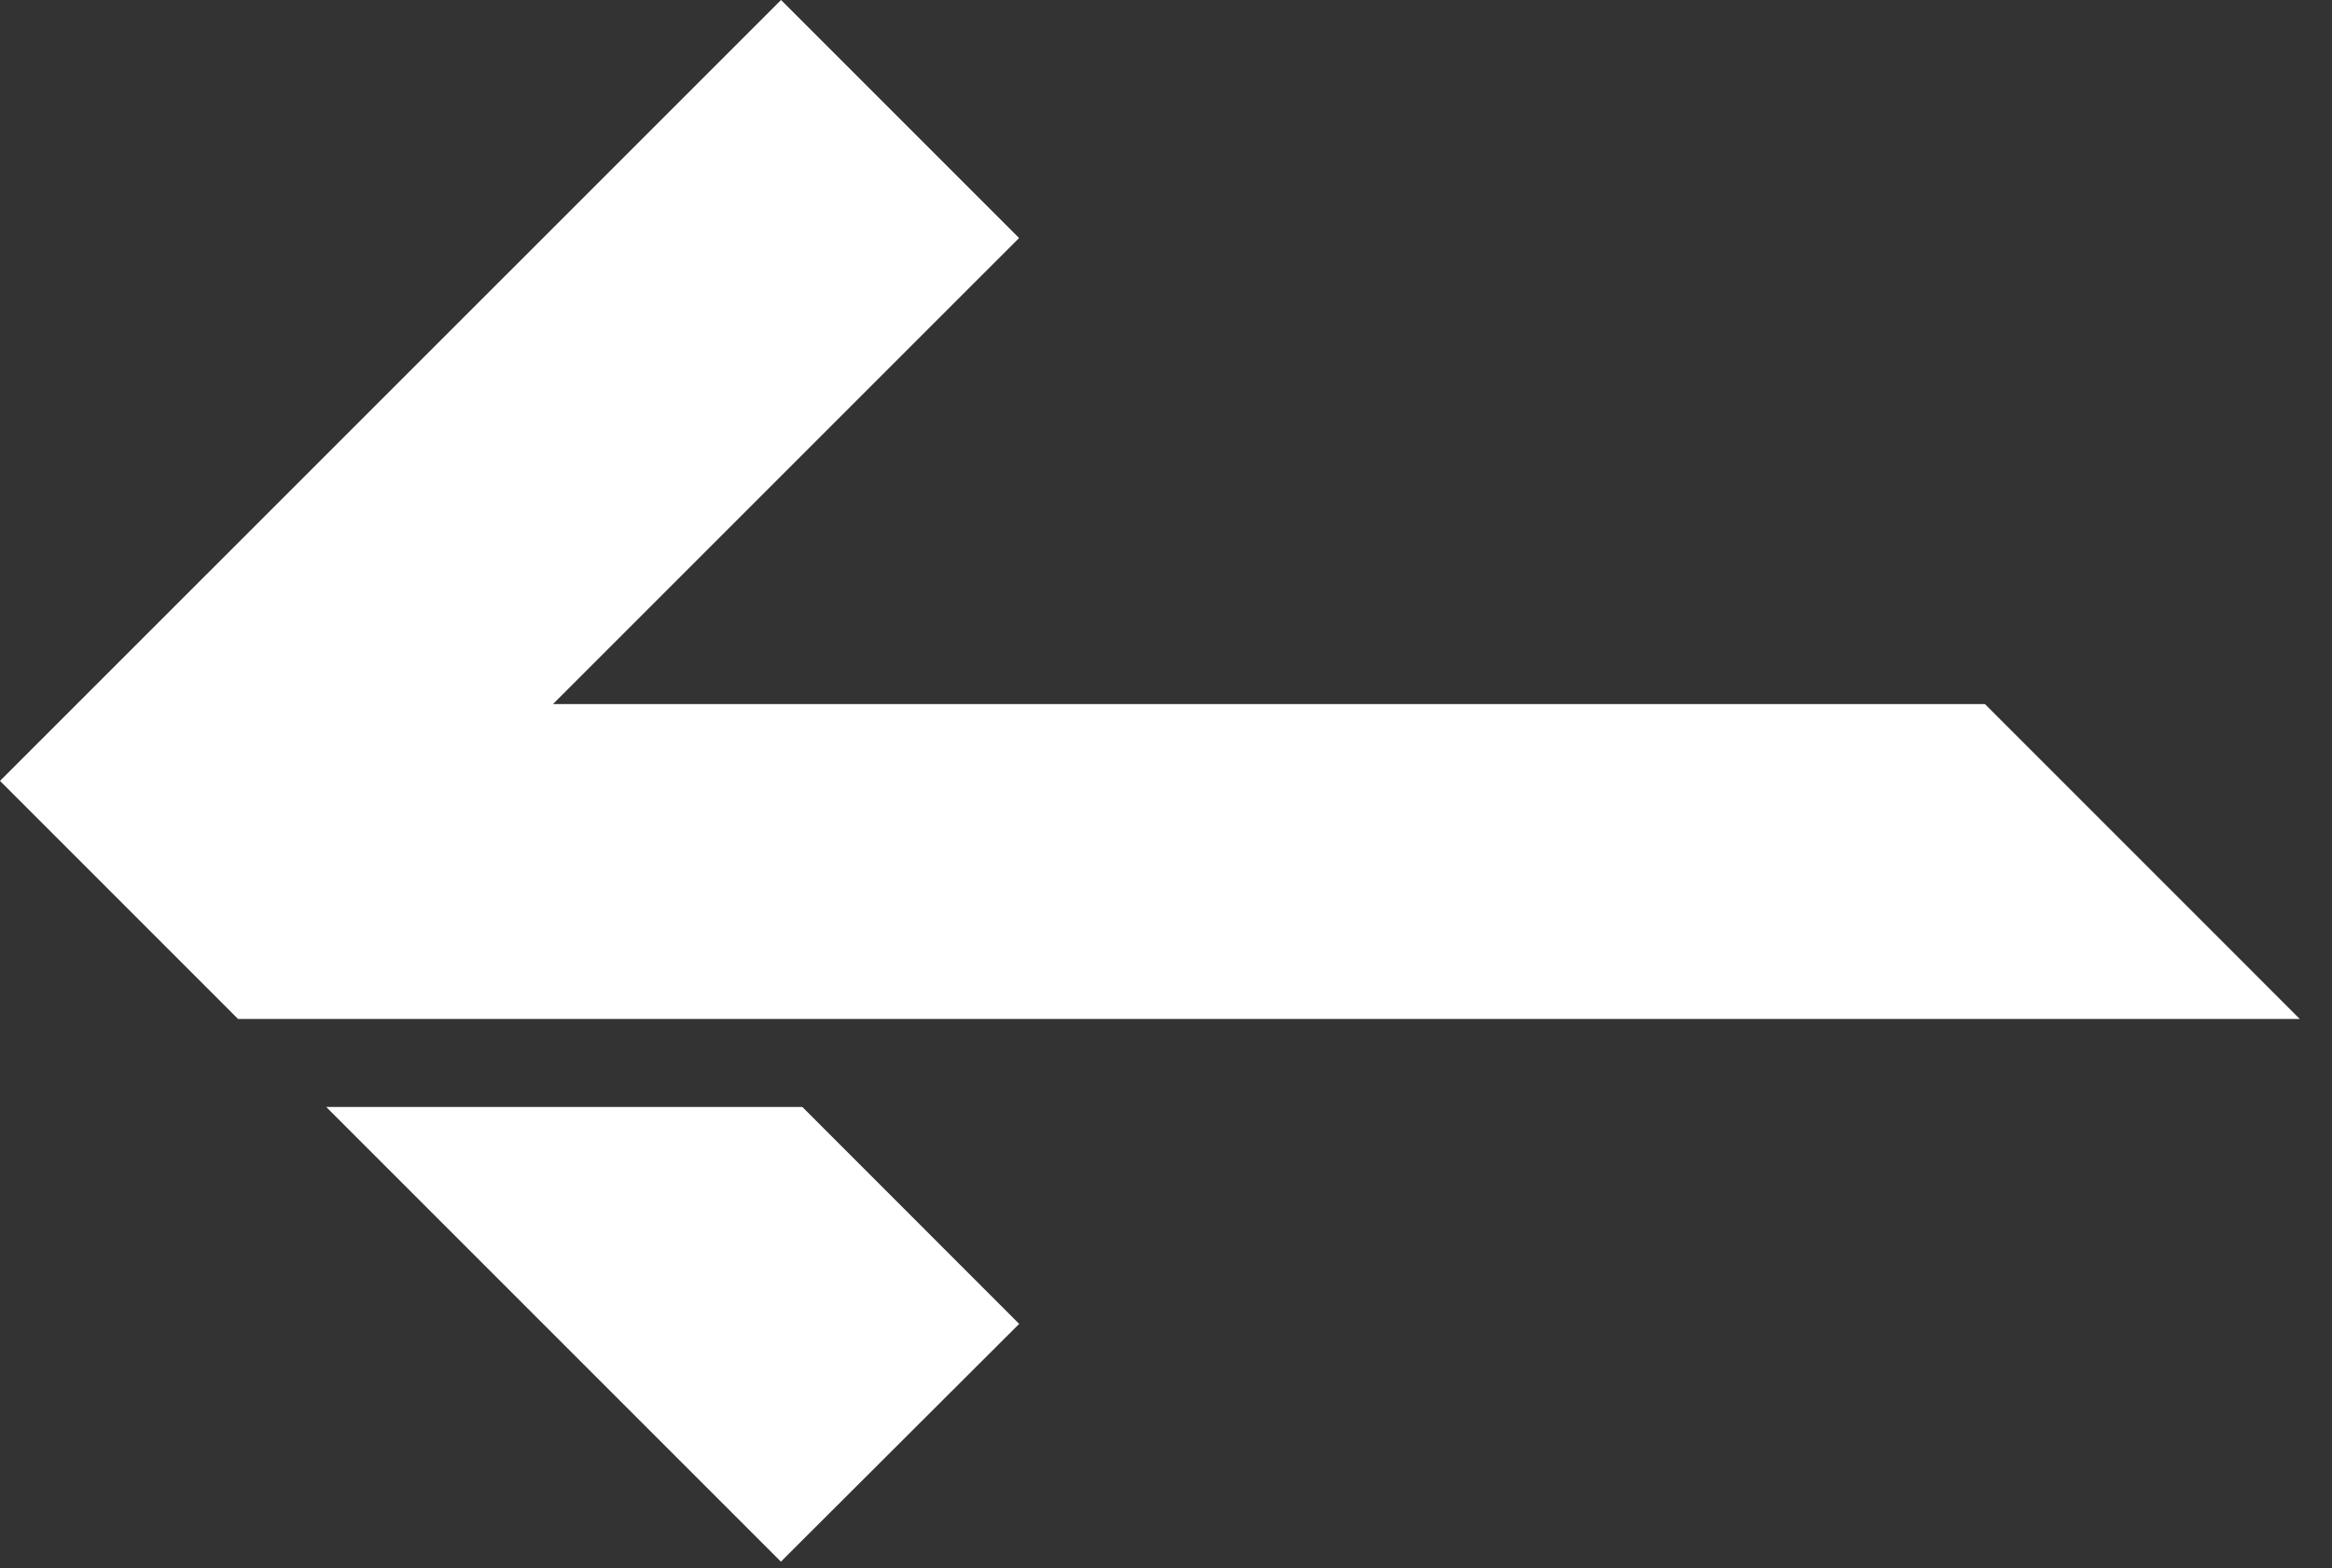 <svg width="58" height="39" viewBox="0 0 58 39" fill="none" xmlns="http://www.w3.org/2000/svg">
<rect x="0" y="0" width="58" height="39" fill="#333333" stroke="none"/>
<path d="M8.113 27.532H19.955L25.348 32.928L19.422 38.841L8.113 27.532Z" fill="white"/>
<path d="M57.199 25.344H5.921L0 19.422L19.426 -1.14441e-05L25.346 5.92L13.753 17.512H49.368L57.199 25.344Z" fill="white"/>
</svg>
